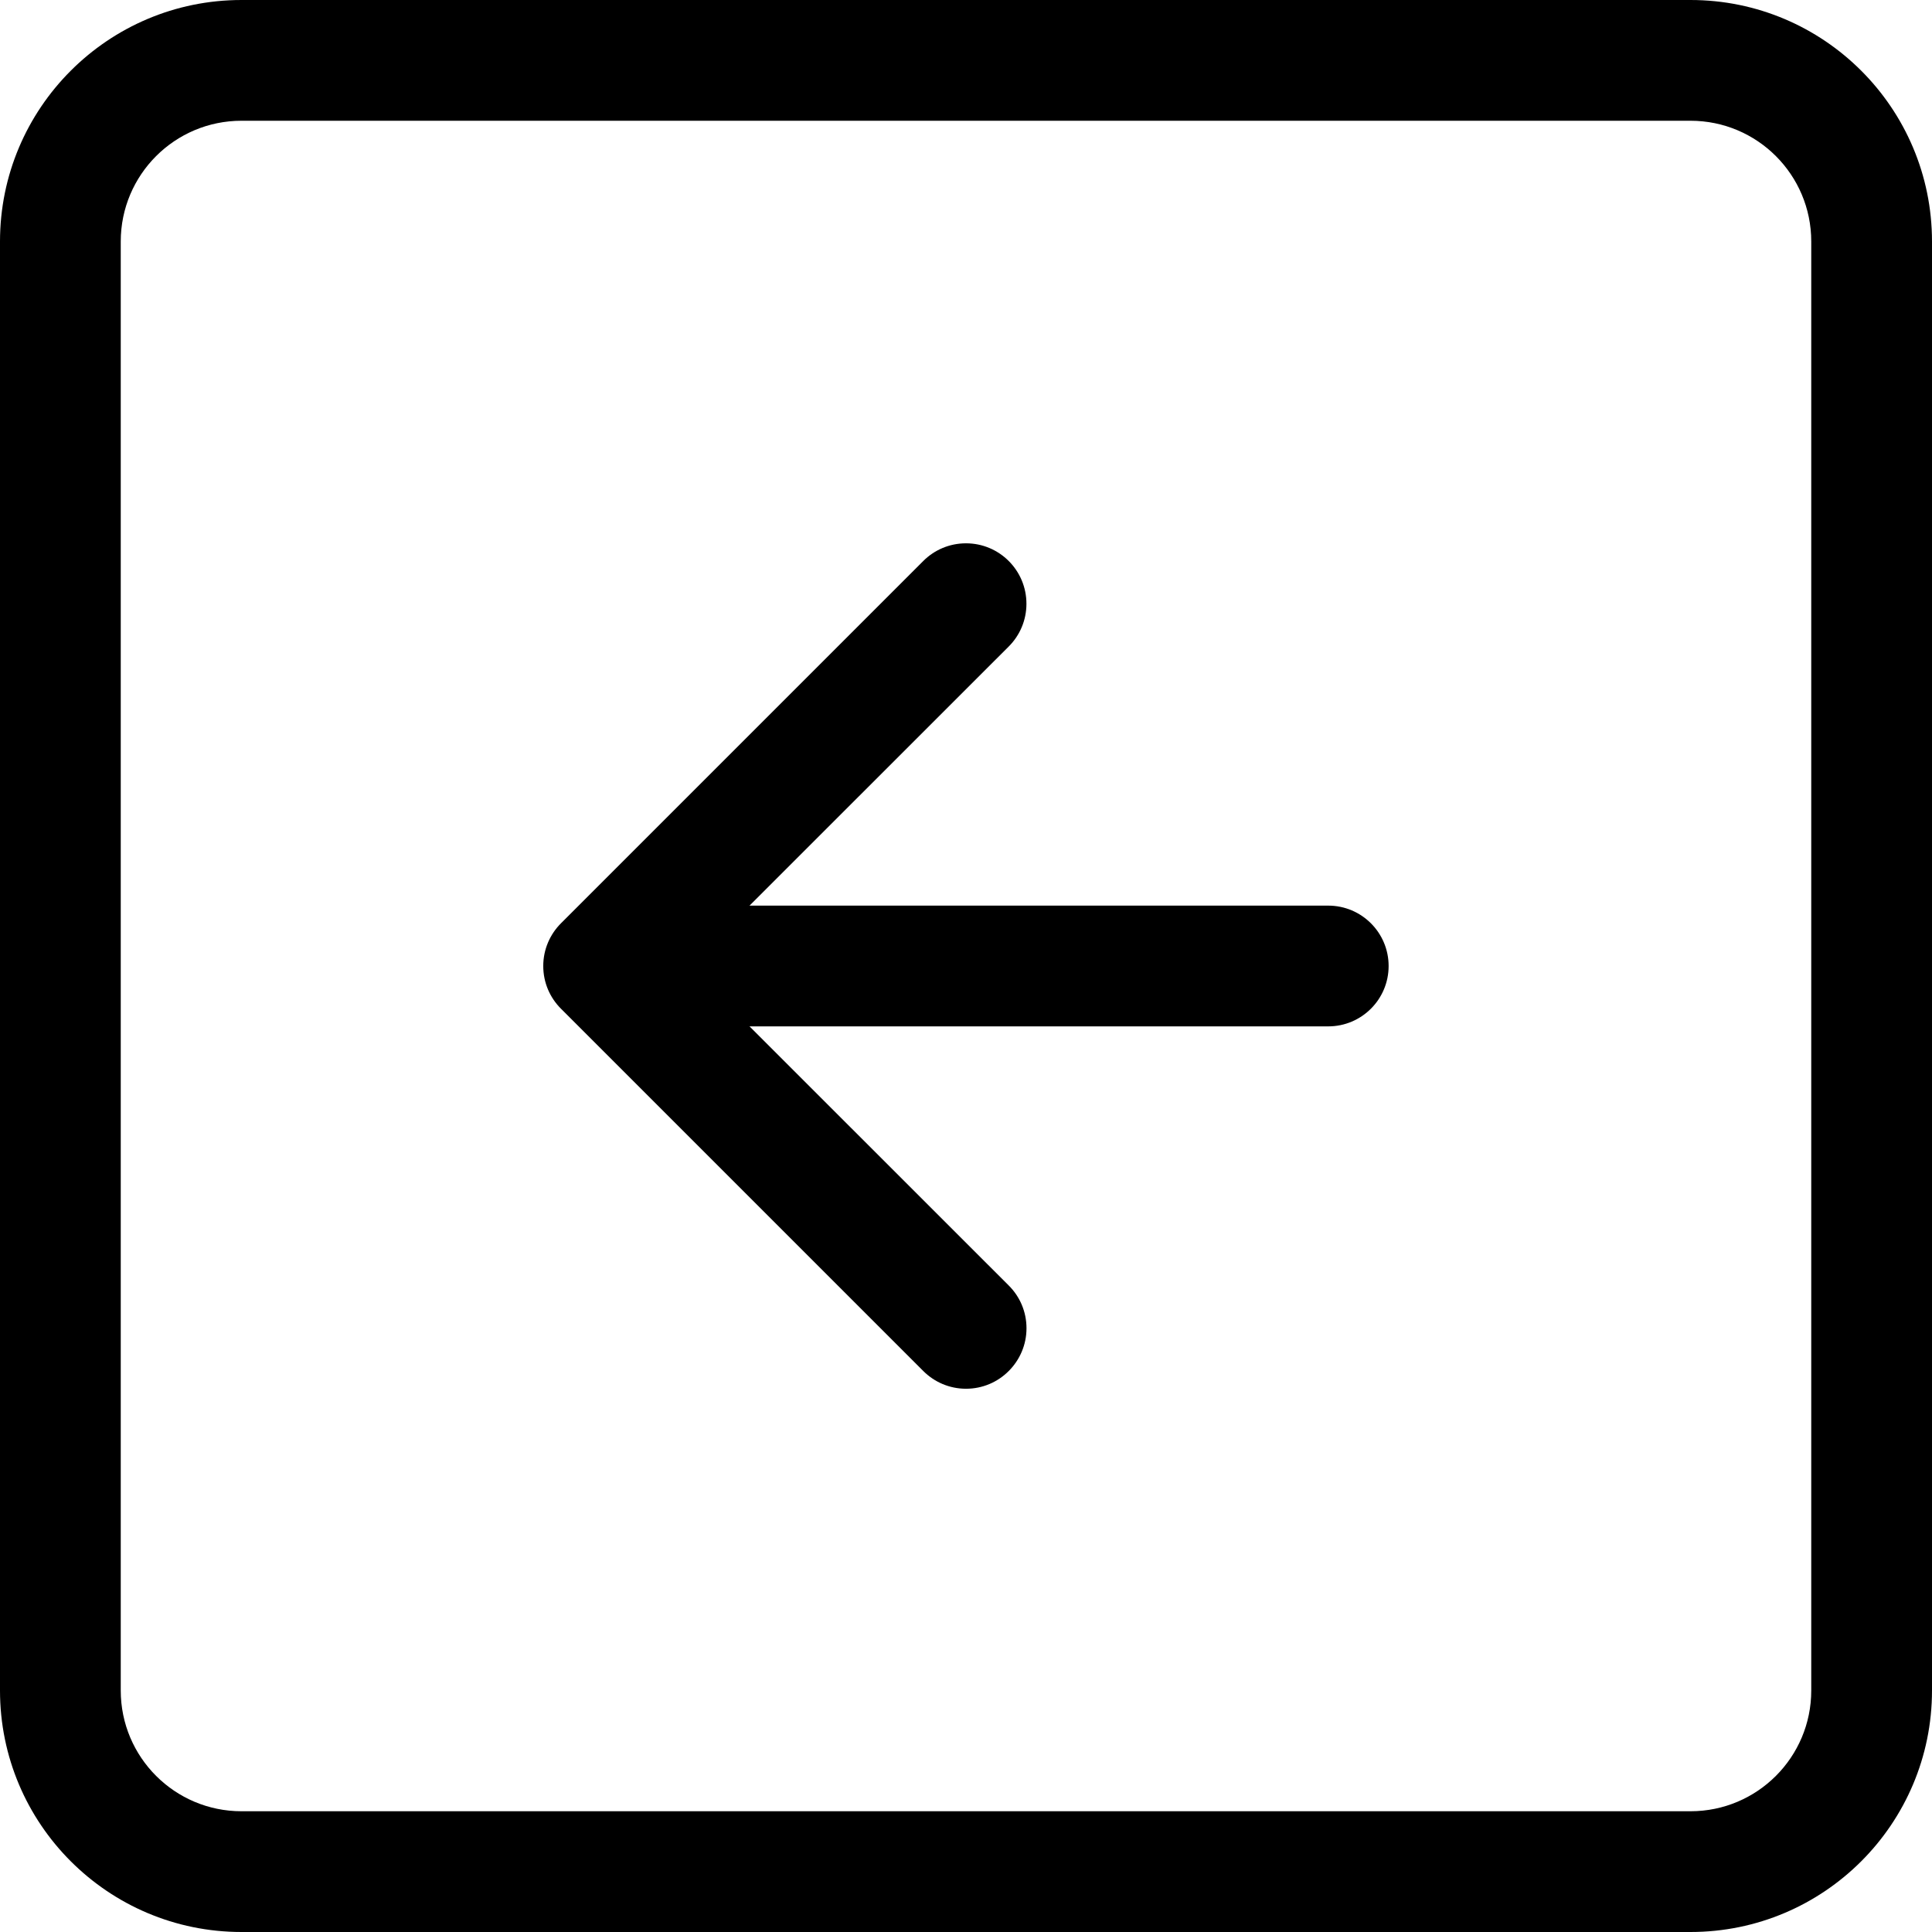 <!-- Generated by IcoMoon.io -->
<svg version="1.1" xmlns="http://www.w3.org/2000/svg" width="32" height="32" viewBox="0 0 32 32">
<title>arrow-left-square</title>
<path d="M28 2v0c1.105 0 2 0.895 2 2v24c0 1.105-0.895 2-2 2h-24c-1.105 0-2-0.895-2-2v-24c0-1.105 0.895-2 2-2h24zM4 0c-2.209 0-4 1.791-4 4v0 24c0 2.209 1.791 4 4 4v0h24c2.209 0 4-1.791 4-4v0-24c0-2.209-1.791-4-4-4v0h-24z"></path>
<path d="M16.708 22.708c0.181-0.181 0.294-0.431 0.294-0.708s-0.112-0.527-0.294-0.708l-5.294-5.292 5.294-5.292c0.181-0.181 0.293-0.431 0.293-0.708 0-0.553-0.448-1.001-1.001-1.001-0.277 0-0.527 0.112-0.708 0.293v0l-6 6c-0.181 0.181-0.294 0.431-0.294 0.708s0.112 0.527 0.294 0.708l6 6c0.181 0.181 0.431 0.294 0.708 0.294s0.527-0.112 0.708-0.294l0-0z"></path>
<path d="M23 16c0-0.552-0.448-1-1-1v0h-10c-0.552 0-1 0.448-1 1s0.448 1 1 1v0h10c0.552 0 1-0.448 1-1v0z"></path>
</svg>
